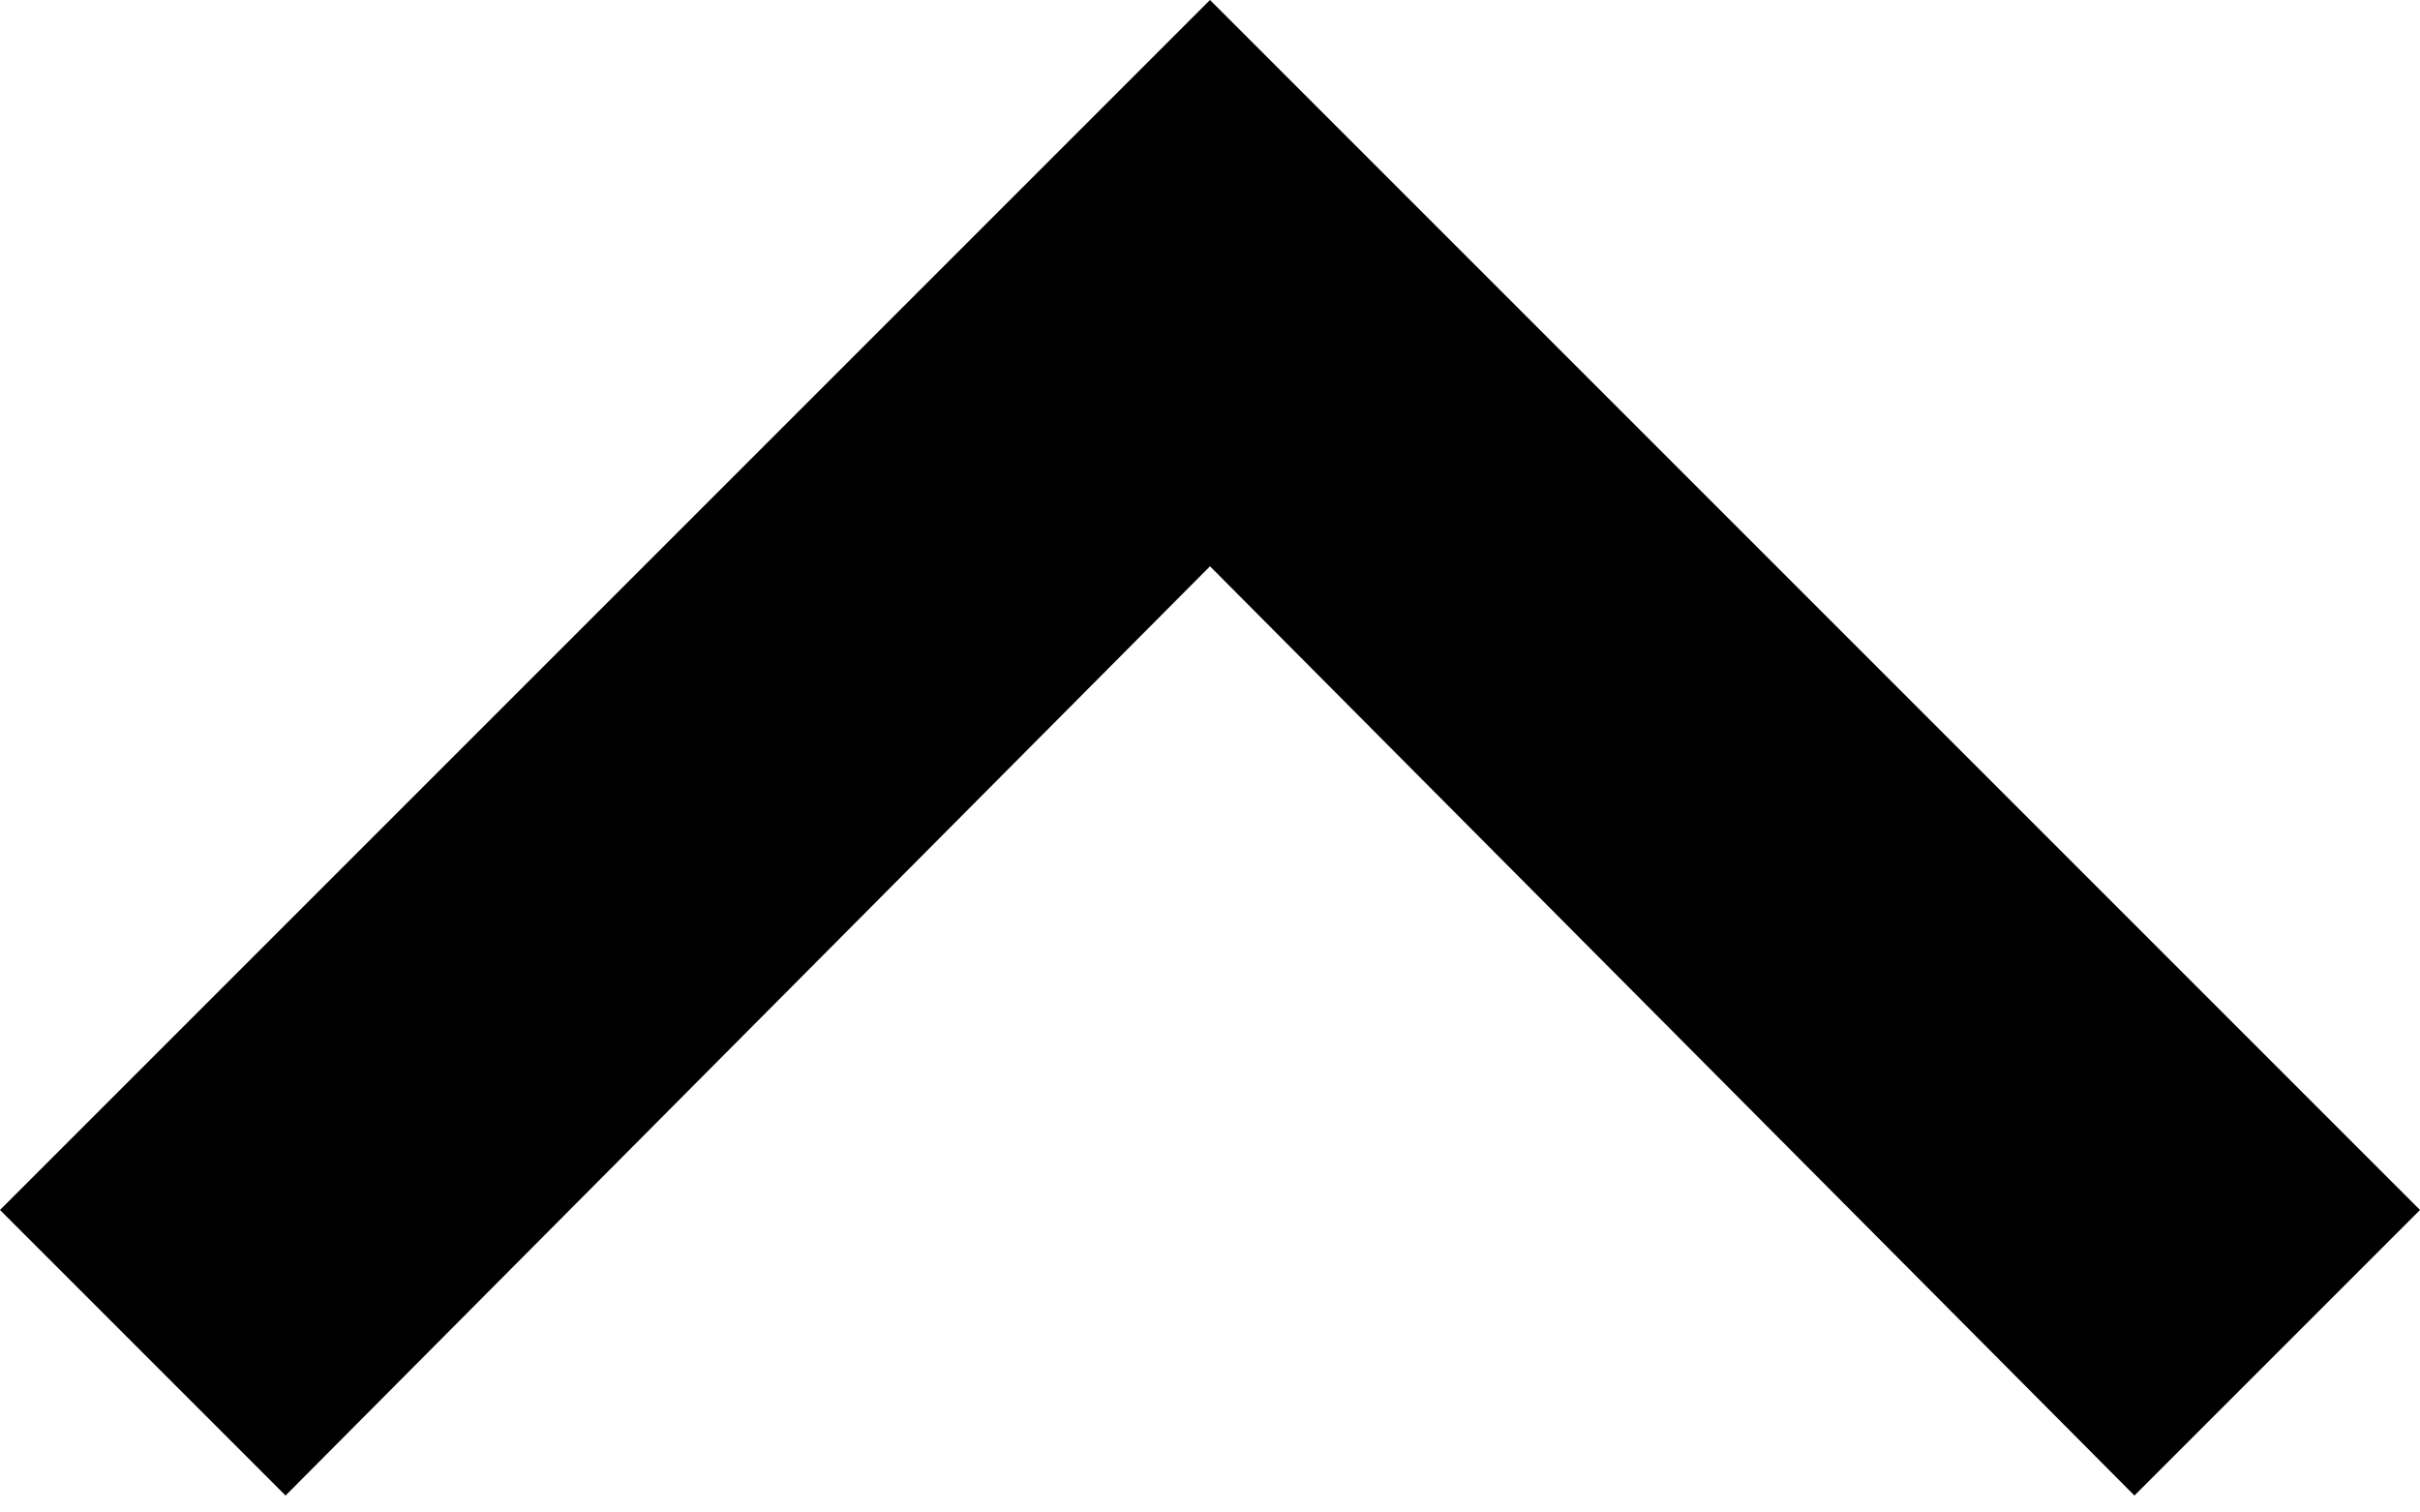 <?xml version="1.0" encoding="UTF-8"?>
<svg width="16px" height="10px" viewBox="0 0 16 10" version="1.1" xmlns="http://www.w3.org/2000/svg" xmlns:xlink="http://www.w3.org/1999/xlink">
    <!-- Generator: Sketch 55.2 (78181) - https://sketchapp.com -->
    <title>up_arrow</title>
    <desc>Created with Sketch.</desc>
    <g id="Workflow" stroke="none" stroke-width="1" fill="none" fill-rule="evenodd">
        <g id="Workflow_View-User" transform="translate(-1346, -217)">
            <g id="View-User" transform="translate(48, 186)">
                <g id="Personal-Information">
                    <g id="Title">
                        <g id="up_arrow" transform="translate(1294, 24)">
                            <g>
                                <rect id="Rectangle" x="0" y="0" width="24" height="24"></rect>
                                <g transform="translate(4, 7)" fill="#000000" fill-rule="nonzero" id="">
                                    <polygon points="1.888 9.888 0 8 8 -1.15463195e-14 16 8 14.112 9.888 8 3.744"></polygon>
                                </g>
                            </g>
                        </g>
                    </g>
                </g>
            </g>
        </g>
    </g>
</svg>